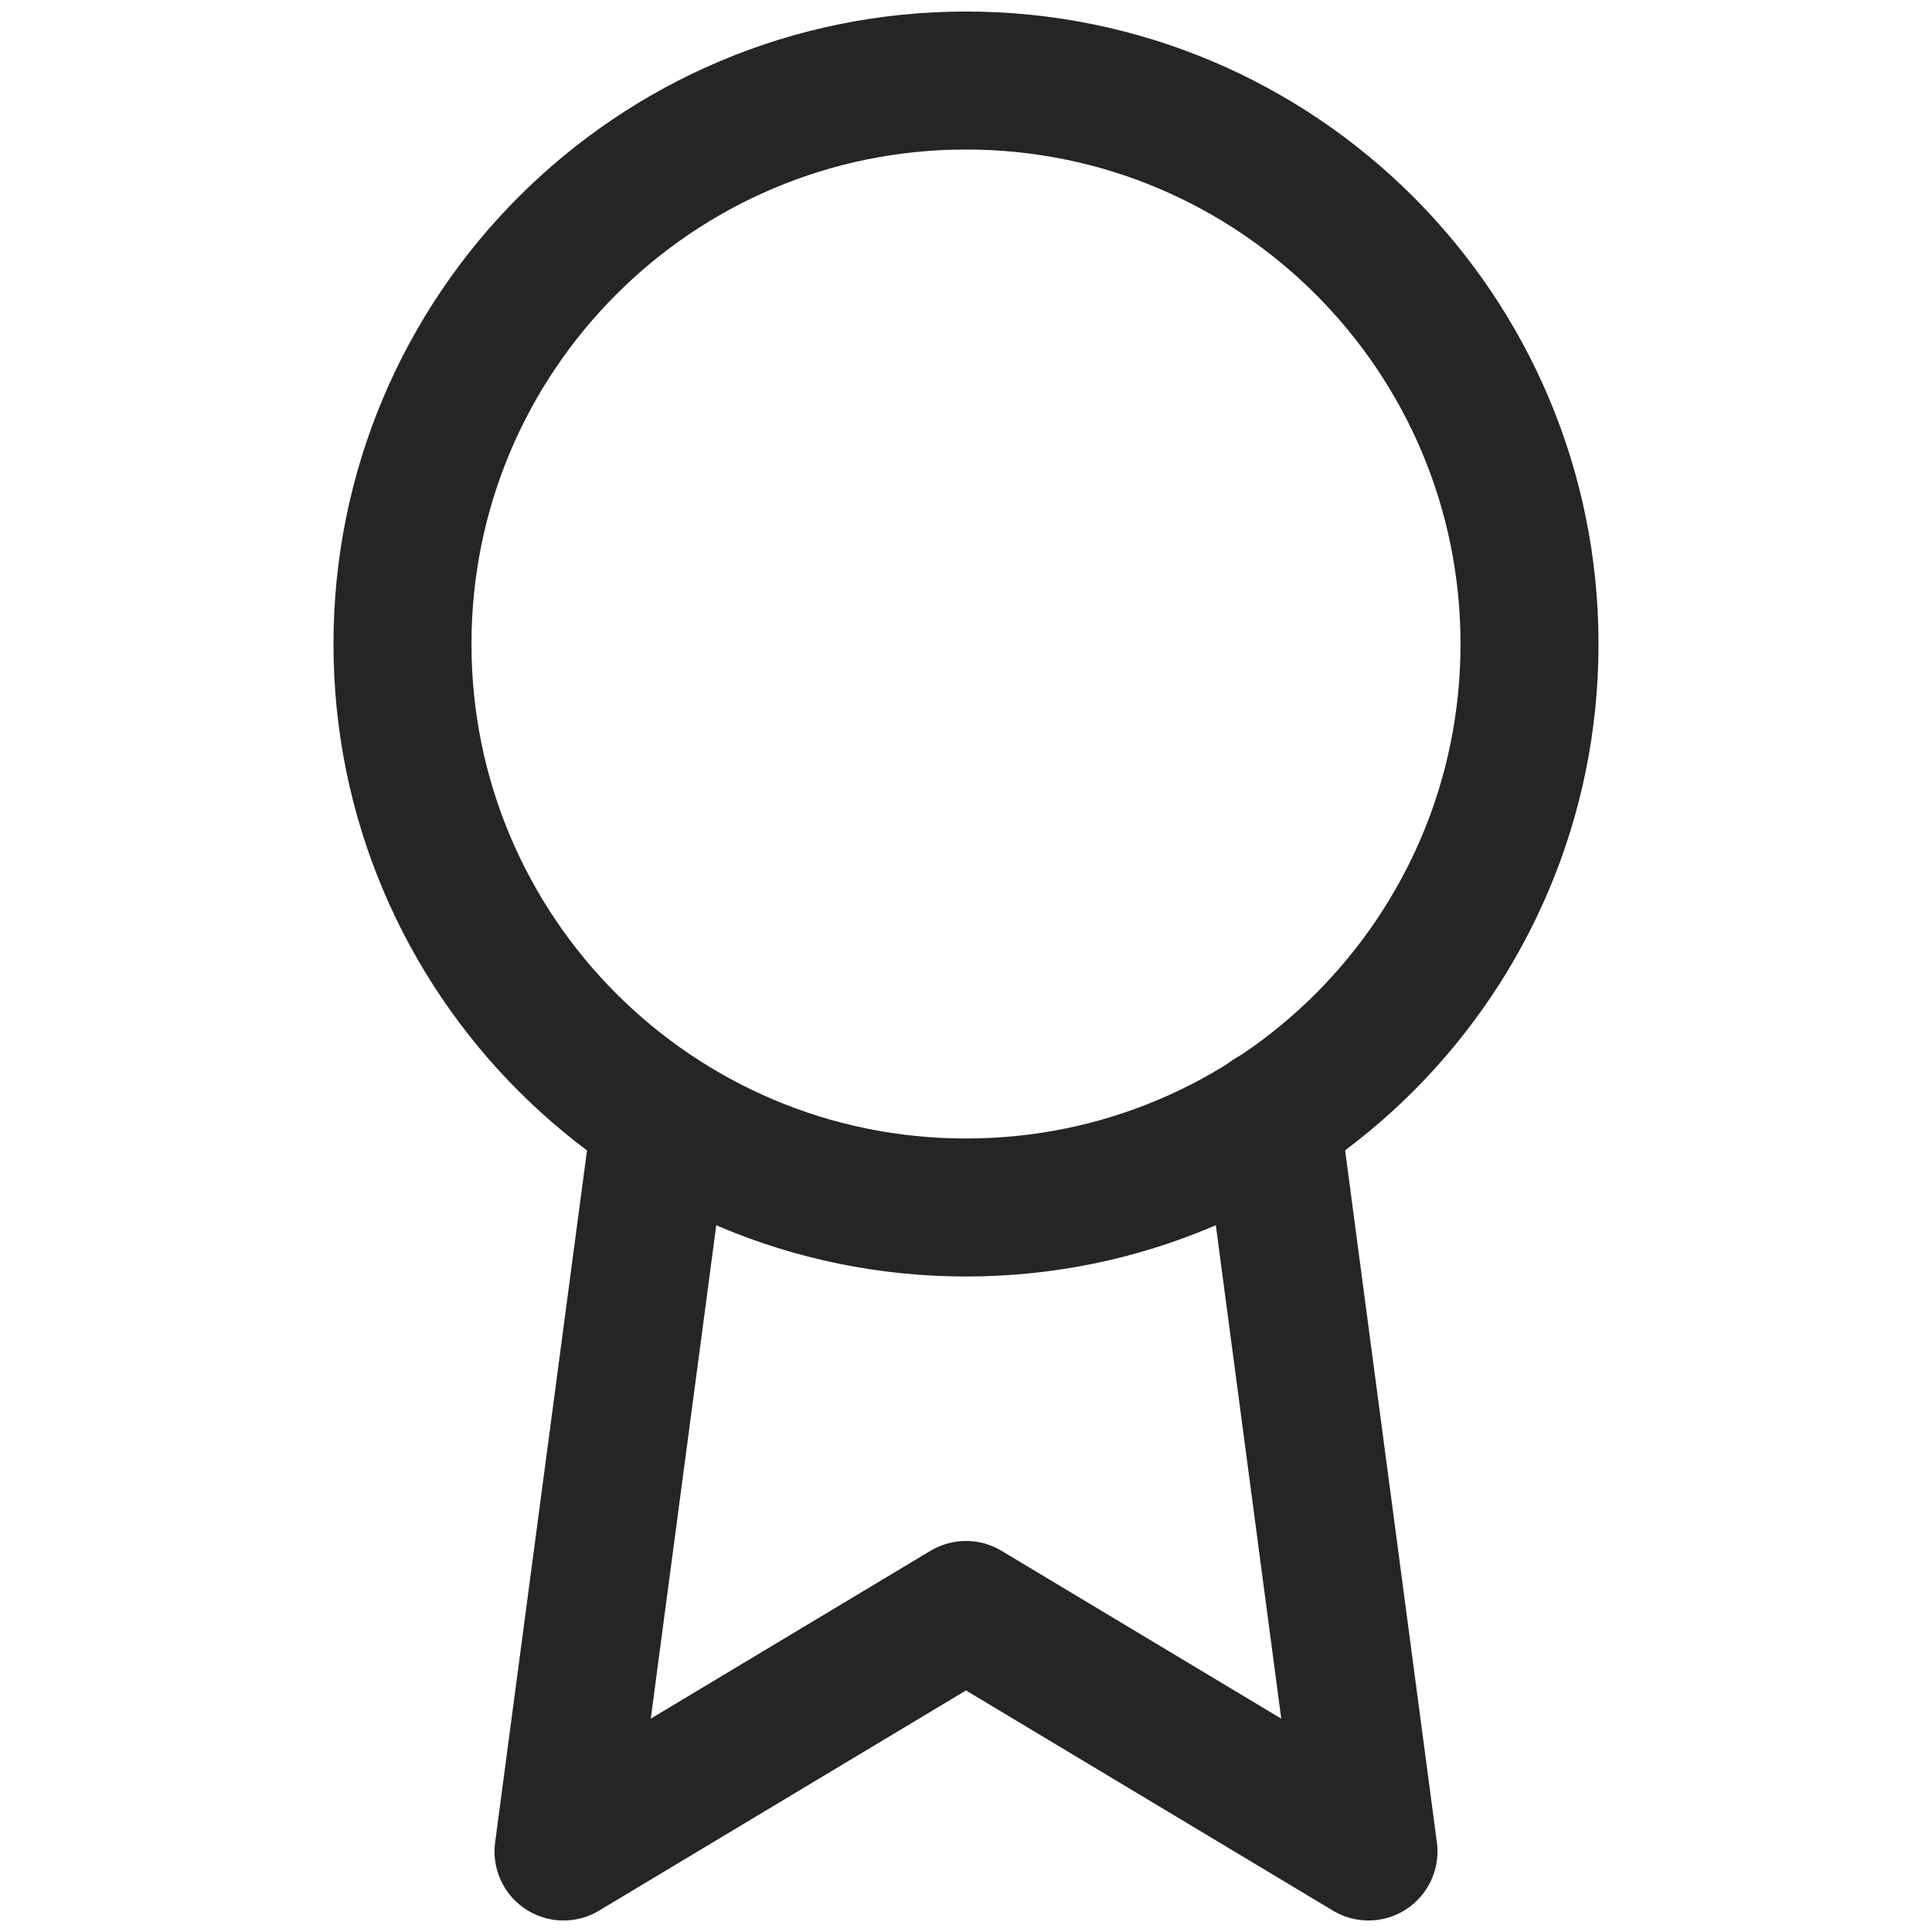 <svg width="28" height="28" viewBox="0 0 28 28" fill="none" xmlns="http://www.w3.org/2000/svg">
<path fill-rule="evenodd" clip-rule="evenodd" d="M14 17.5C18.51 17.5 22.167 13.844 22.167 9.334C22.167 4.823 18.51 1.167 14 1.167C9.49 1.167 5.833 4.823 5.833 9.334C5.833 13.844 9.49 17.5 14 17.5Z" stroke="#232526" stroke-width="2" stroke-linecap="round" stroke-linejoin="round"/>
<path d="M9.578 16.205L8.167 26.833L14 23.333L19.833 26.833L18.422 16.193" stroke="#232526" stroke-width="2" stroke-linecap="round" stroke-linejoin="round"/>
</svg>
